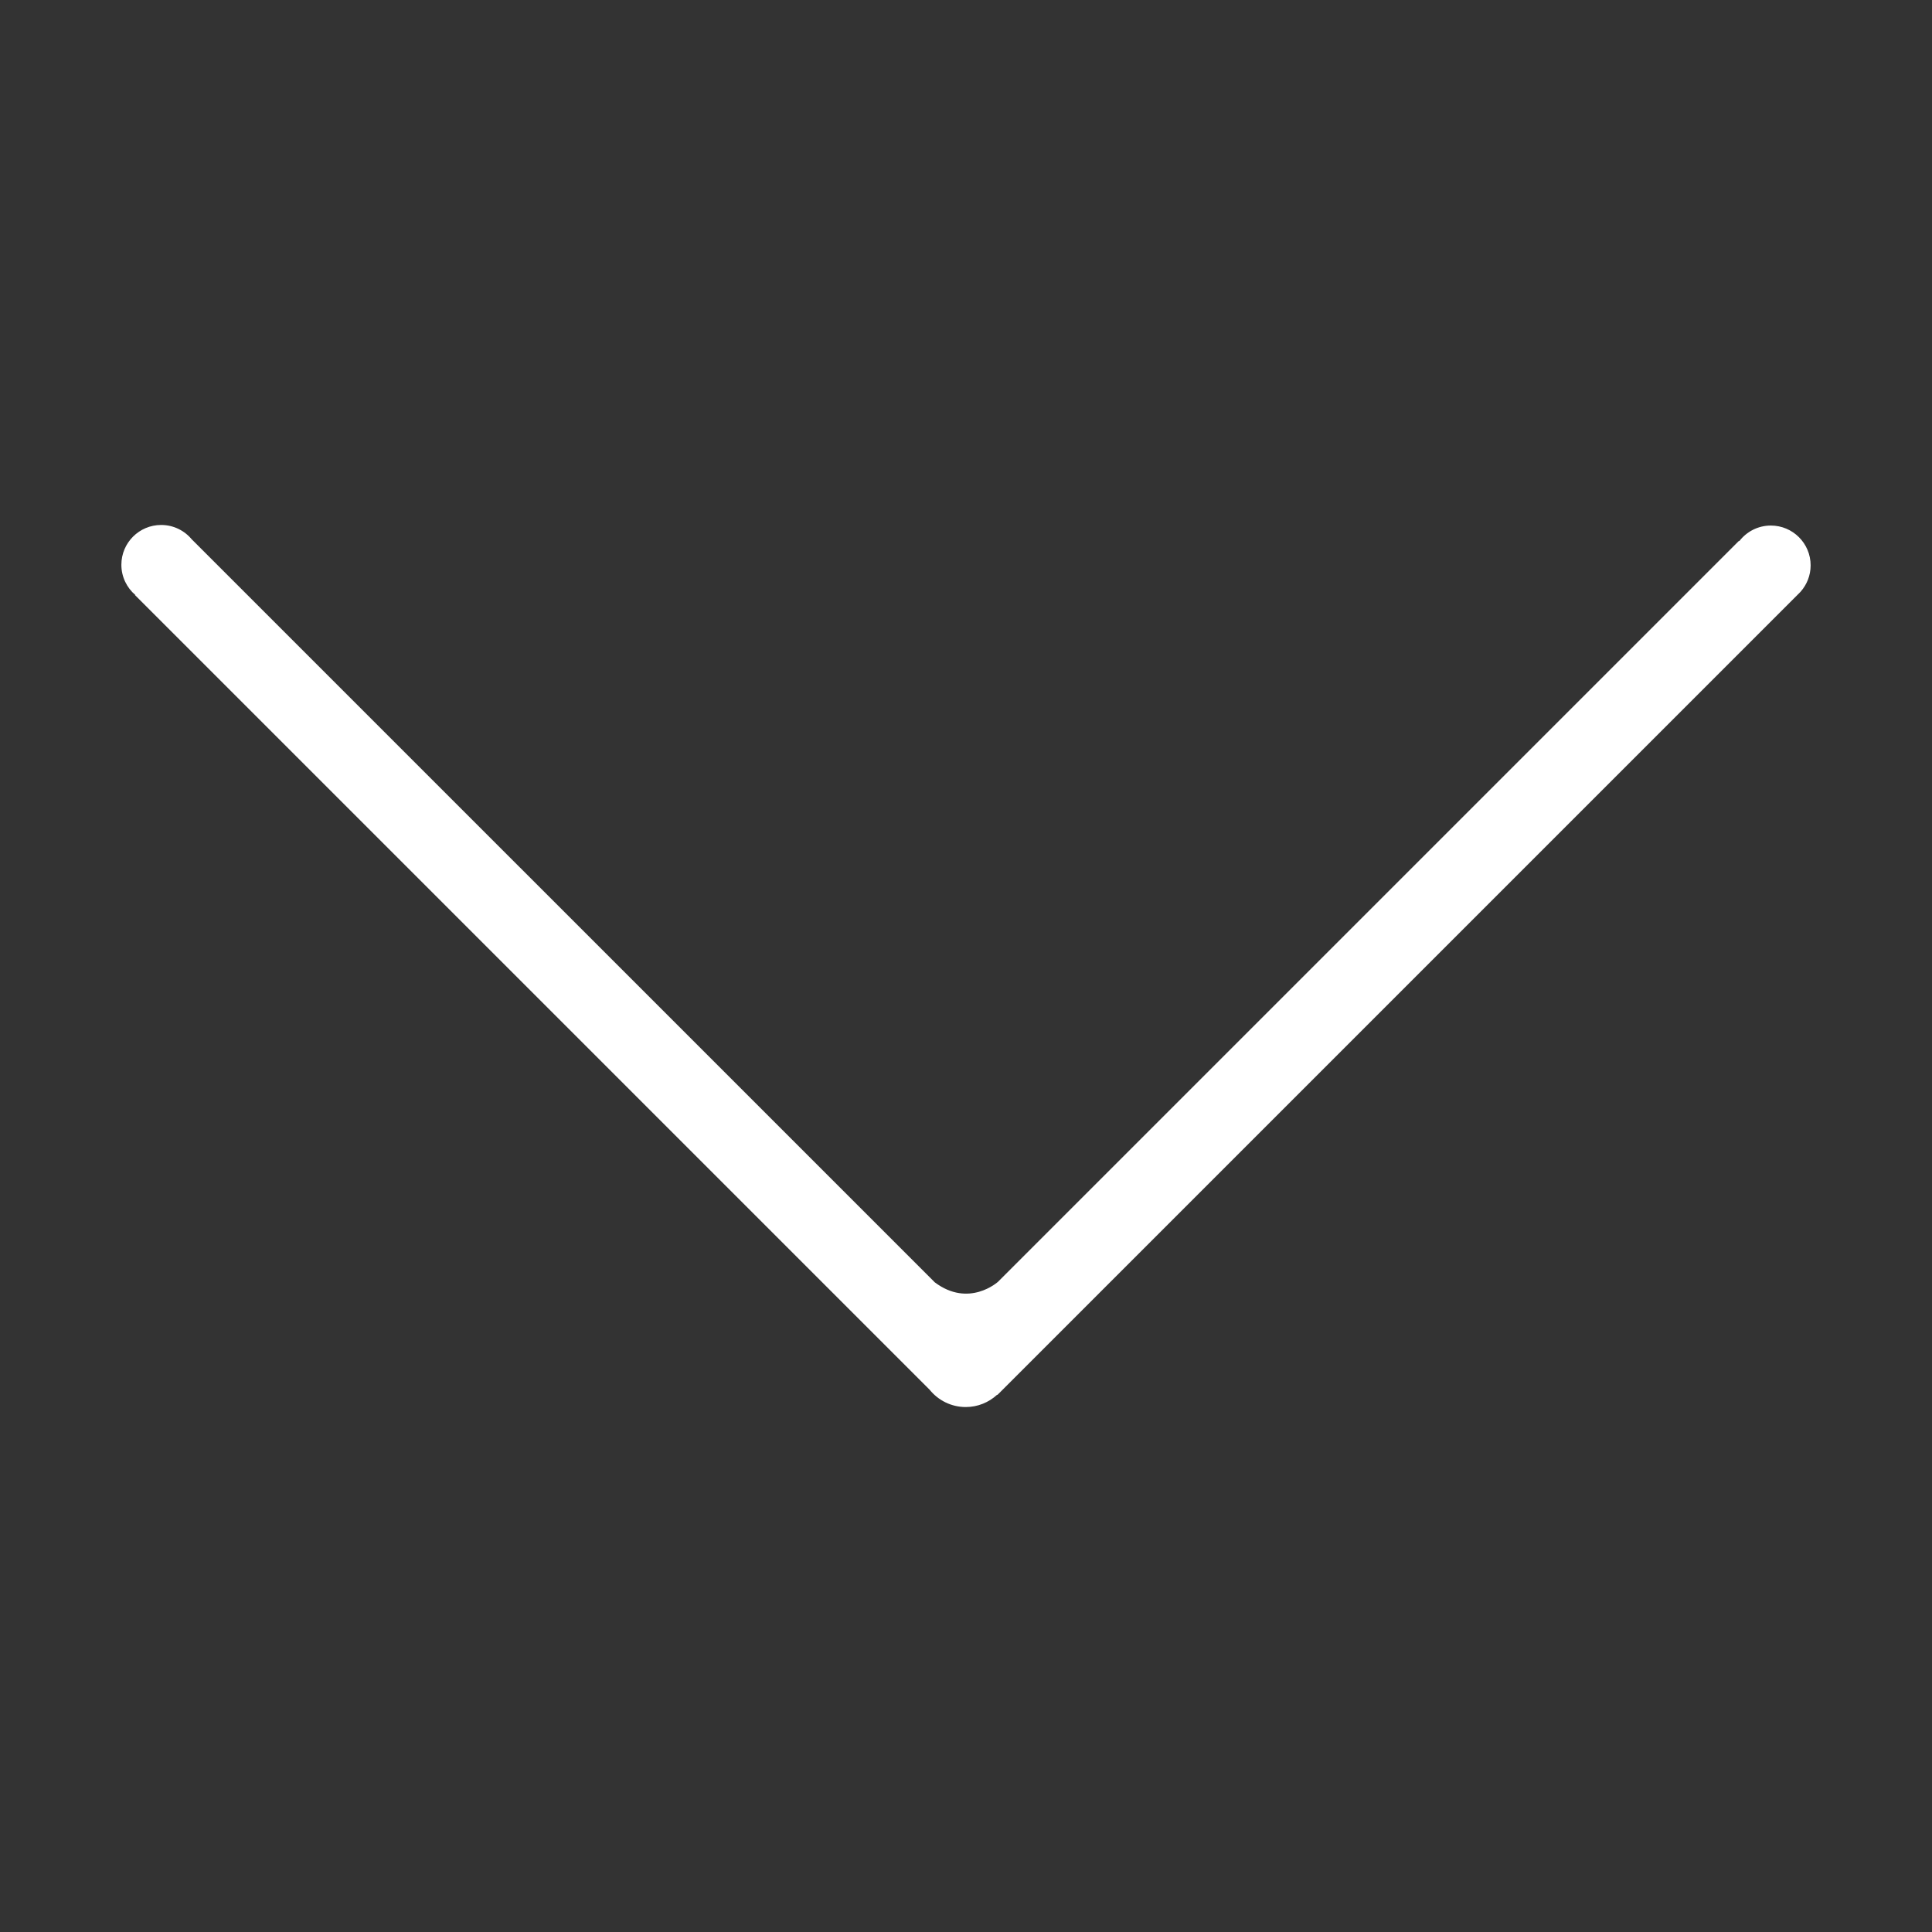 <?xml version="1.0" standalone="no"?><!DOCTYPE svg PUBLIC "-//W3C//DTD SVG 1.1//EN" "http://www.w3.org/Graphics/SVG/1.1/DTD/svg11.dtd"><svg class="icon" width="200px" height="200.00px" viewBox="0 0 1024 1024" version="1.1" xmlns="http://www.w3.org/2000/svg"><rect x="0" y="0" width="1024" height="1024" fill="#333333" stroke="none"/><path d="M511.867 745.758c6.424 0 12.258-2.487 16.639-6.524l0.142 0.107 424.143-424.139c0.466-0.427 0.914-0.874 1.341-1.342l0.272-0.272-0.024 0c3.284-3.719 5.292-8.591 5.292-13.941 0-11.651-9.444-21.094-21.094-21.094-6.823 0-12.871 3.253-16.727 8.278l-0.146-0.19-392.724 392.724c-0.124 0.111-15.426 13.909-33.535 0.293L101.869 286.084l-0.021 0.032c-3.867-4.797-9.783-7.872-16.423-7.872-11.651 0-21.095 9.444-21.095 21.094 0 6.441 2.894 12.196 7.443 16.064-0.072-0.001-0.151 0.005-0.224 0.004L492.738 736.599C497.243 742.18 504.133 745.758 511.867 745.758z" fill="#ffffff" /></svg>